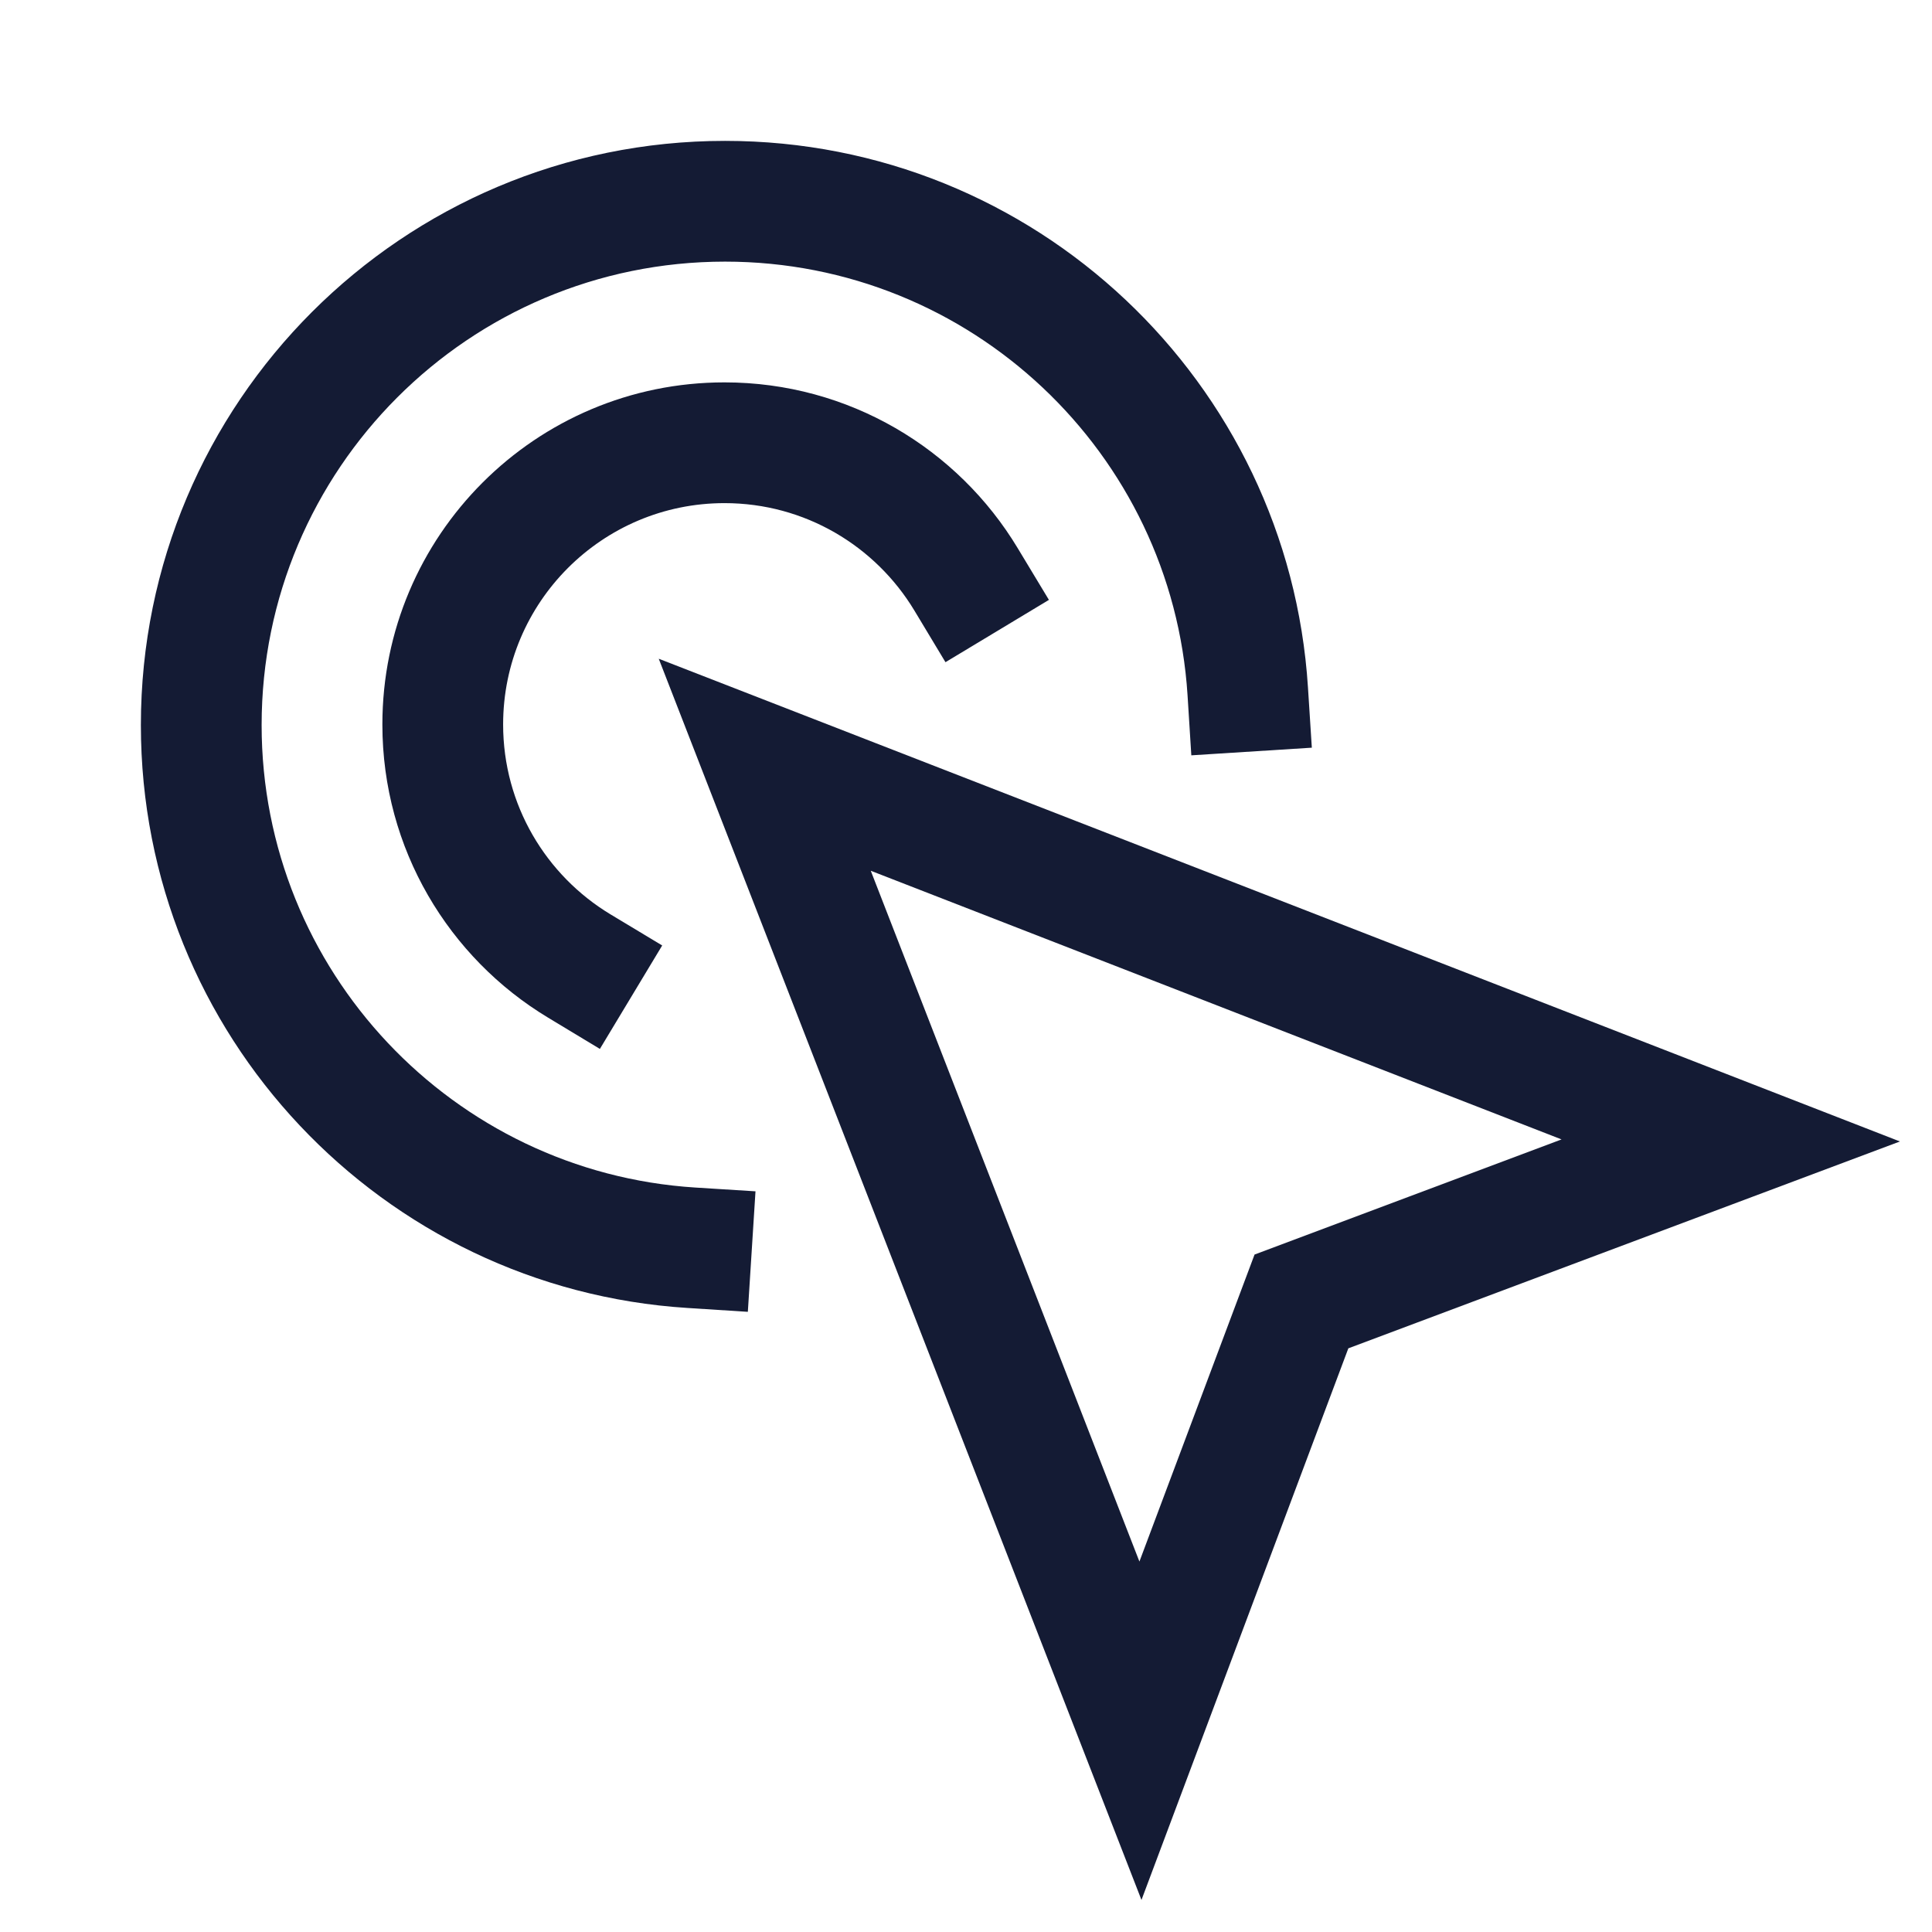 <svg width="24" height="24" viewBox="0 0 24 24" fill="none" xmlns="http://www.w3.org/2000/svg">
<path d="M9.5 9.5L21.5 14.167L16.167 16.167L14.167 21.5L9.5 9.5Z" stroke="#141B34" stroke-width="1.5" stroke-linecap="square"/>
<path d="M11.358 7.583L11.745 8.226L13.03 7.452L12.642 6.809L11.358 7.583ZM6.809 12.642L7.452 13.03L8.226 11.745L7.583 11.358L6.809 12.642ZM6.25 9C6.25 7.481 7.481 6.25 9 6.25V4.75C6.653 4.75 4.75 6.653 4.75 9H6.25ZM9 6.25C9.999 6.25 10.875 6.783 11.358 7.583L12.642 6.809C11.9 5.577 10.547 4.75 9 4.75V6.25ZM7.583 11.358C6.783 10.875 6.25 9.999 6.25 9H4.75C4.75 10.547 5.577 11.9 6.809 12.642L7.583 11.358Z" fill="#141B34"/>
<path d="M14.752 8.635L14.799 9.383L16.296 9.288L16.248 8.54L14.752 8.635ZM8.541 16.248L9.29 16.296L9.385 14.799L8.636 14.752L8.541 16.248ZM3.25 9.007C3.25 5.827 5.827 3.25 9.007 3.25V1.75C4.999 1.75 1.75 4.999 1.75 9.007H3.25ZM9.007 3.25C12.061 3.25 14.56 5.629 14.752 8.635L16.248 8.54C16.007 4.749 12.858 1.75 9.007 1.75V3.25ZM8.636 14.752C5.63 14.561 3.25 12.061 3.25 9.007H1.75C1.75 12.858 4.75 16.008 8.541 16.248L8.636 14.752Z" fill="#141B34"/>
</svg>

